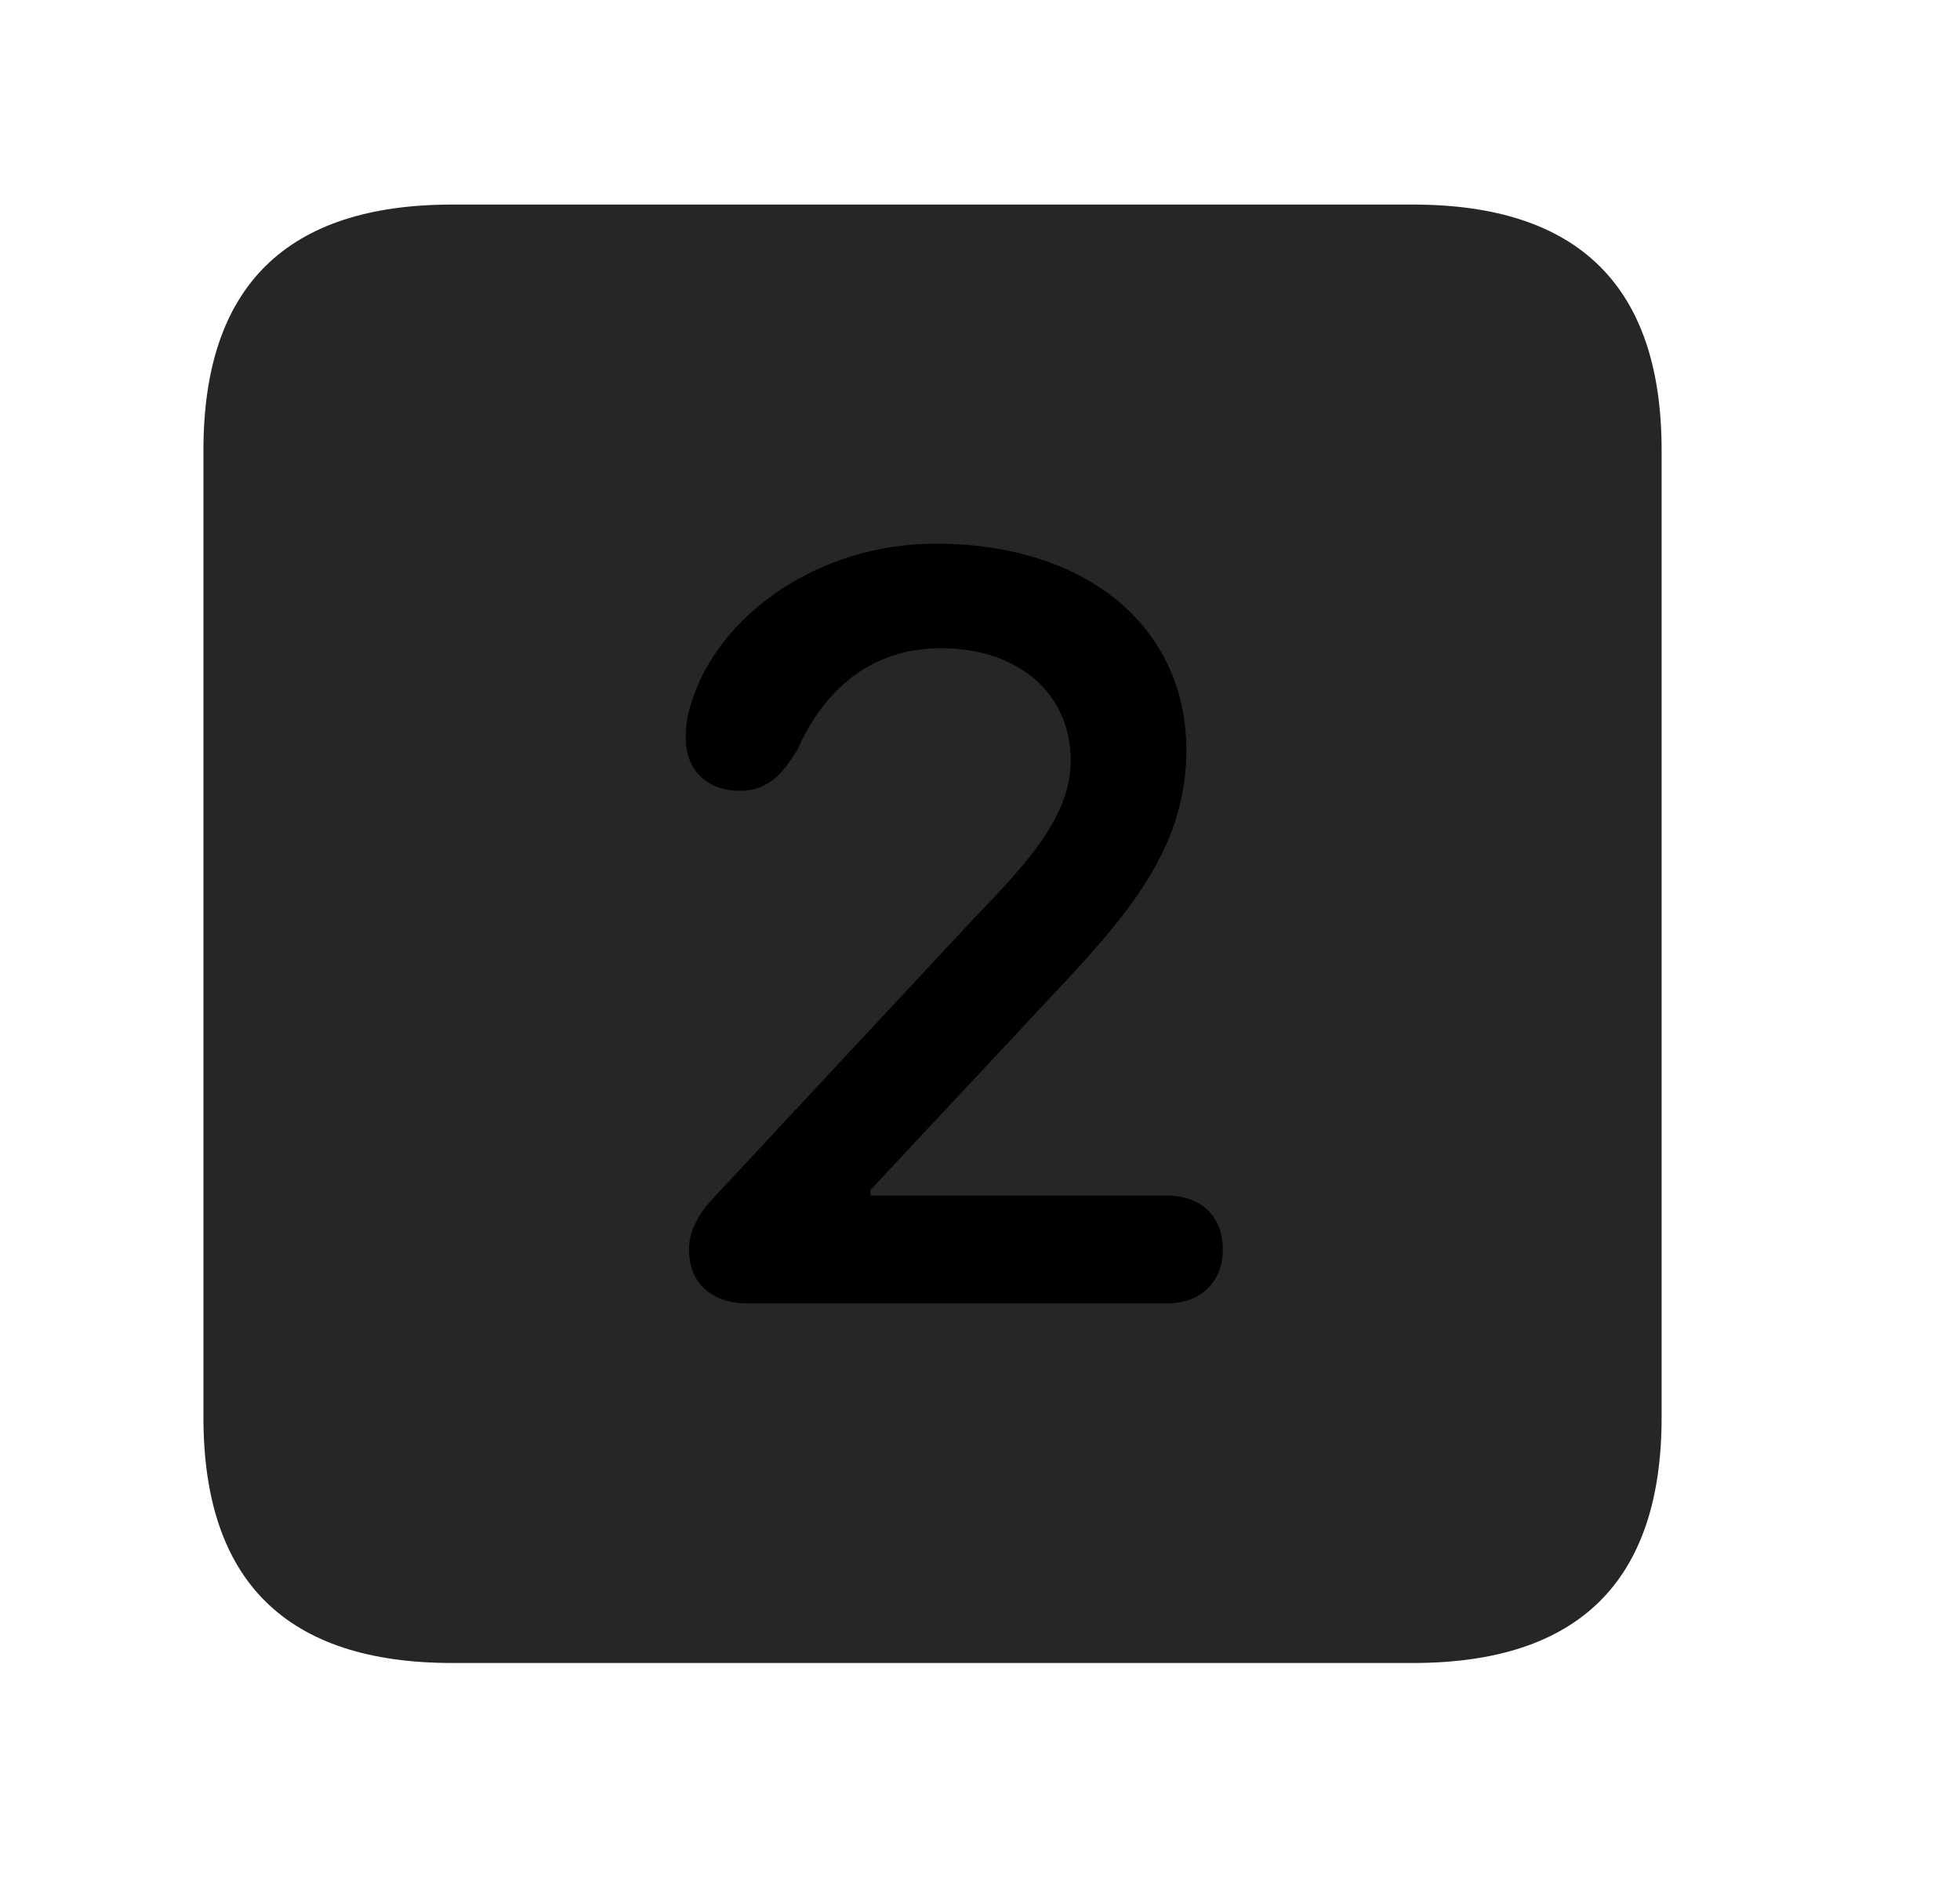<svg width="29" height="28" viewBox="0 0 29 28" fill="currentColor" xmlns="http://www.w3.org/2000/svg">
<g clip-path="url(#clip0_2207_37938)">
<path d="M6.69 24.6H20.905C23.366 24.6 24.585 23.382 24.585 20.968V6.659C24.585 4.245 23.366 3.026 20.905 3.026H6.69C4.241 3.026 3.01 4.233 3.01 6.659V20.968C3.01 23.393 4.241 24.6 6.69 24.6Z" fill="currentColor" fill-opacity="0.85"/>
<path d="M11.061 19.28C10.522 19.28 10.194 18.975 10.194 18.483C10.194 18.237 10.311 17.991 10.522 17.757L14.378 13.62C15.092 12.87 15.842 12.132 15.842 11.253C15.842 10.257 15.069 9.589 13.921 9.589C12.761 9.589 12.116 10.362 11.8 11.089C11.589 11.428 11.378 11.698 10.944 11.698C10.464 11.698 10.147 11.393 10.147 10.925C10.147 10.761 10.159 10.62 10.217 10.432C10.616 9.085 12.128 8.042 13.839 8.042C16.077 8.042 17.553 9.272 17.553 11.1C17.553 12.448 16.803 13.409 15.737 14.546L12.878 17.604V17.686H17.272C17.753 17.686 18.093 17.979 18.093 18.483C18.093 18.975 17.753 19.28 17.272 19.28H11.061Z" fill="currentColor"/>
</g>
<defs>
<clipPath id="clip0_2207_37938">
<rect width="21.574" height="21.598" fill="currentColor" transform="translate(3.01 3.003)"/>
</clipPath>
</defs>
</svg>
